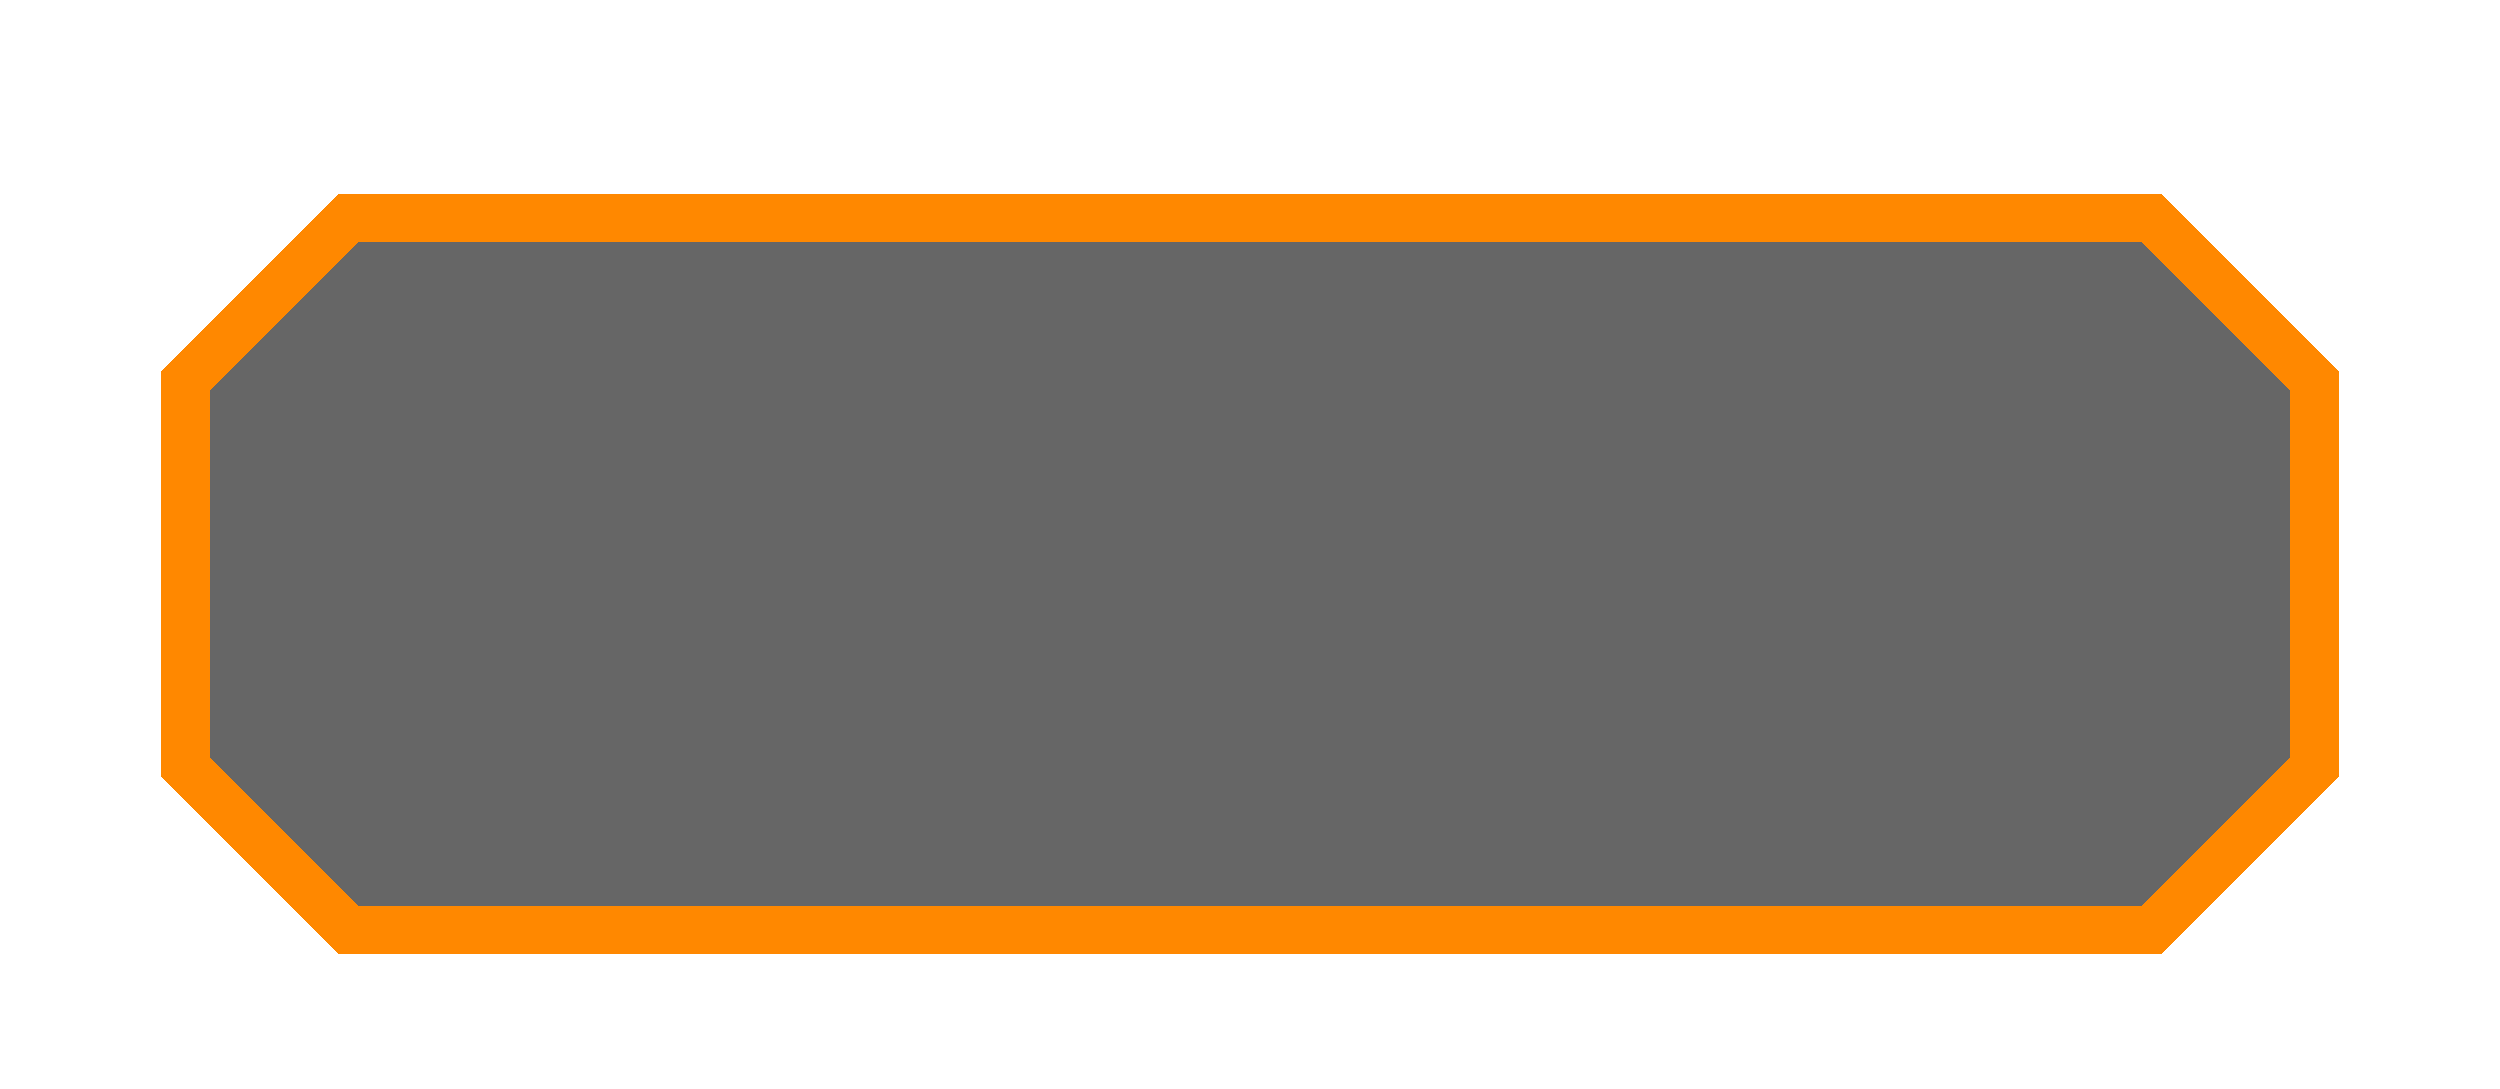 <svg width="310" height="135" viewBox="0 0 310 135" fill="none" xmlns="http://www.w3.org/2000/svg">
<g filter="url(#filter0_dd_458_11)">
<path d="M290 42L268 20H42L20 42V92.337L42 114.337H268L290 92.337V42Z" fill="black" fill-opacity="0.6" shape-rendering="crispEdges"/>
<path d="M266.757 23L287 43.243V91.095L266.757 111.337H43.243L23 91.095V43.243L43.243 23H266.757Z" stroke="#FF8800" stroke-width="6" shape-rendering="crispEdges"/>
</g>
<defs>
<filter id="filter0_dd_458_11" x="0" y="0" width="310" height="134.338" filterUnits="userSpaceOnUse" color-interpolation-filters="sRGB">
<feFlood flood-opacity="0" result="BackgroundImageFix"/>
<feColorMatrix in="SourceAlpha" type="matrix" values="0 0 0 0 0 0 0 0 0 0 0 0 0 0 0 0 0 0 127 0" result="hardAlpha"/>
<feOffset/>
<feGaussianBlur stdDeviation="10"/>
<feComposite in2="hardAlpha" operator="out"/>
<feColorMatrix type="matrix" values="0 0 0 0 1 0 0 0 0 0.533 0 0 0 0 0 0 0 0 1 0"/>
<feBlend mode="normal" in2="BackgroundImageFix" result="effect1_dropShadow_458_11"/>
<feColorMatrix in="SourceAlpha" type="matrix" values="0 0 0 0 0 0 0 0 0 0 0 0 0 0 0 0 0 0 127 0" result="hardAlpha"/>
<feOffset dy="4"/>
<feGaussianBlur stdDeviation="2"/>
<feComposite in2="hardAlpha" operator="out"/>
<feColorMatrix type="matrix" values="0 0 0 0 0 0 0 0 0 0 0 0 0 0 0 0 0 0 0.25 0"/>
<feBlend mode="normal" in2="effect1_dropShadow_458_11" result="effect2_dropShadow_458_11"/>
<feBlend mode="normal" in="SourceGraphic" in2="effect2_dropShadow_458_11" result="shape"/>
</filter>
</defs>
</svg>
